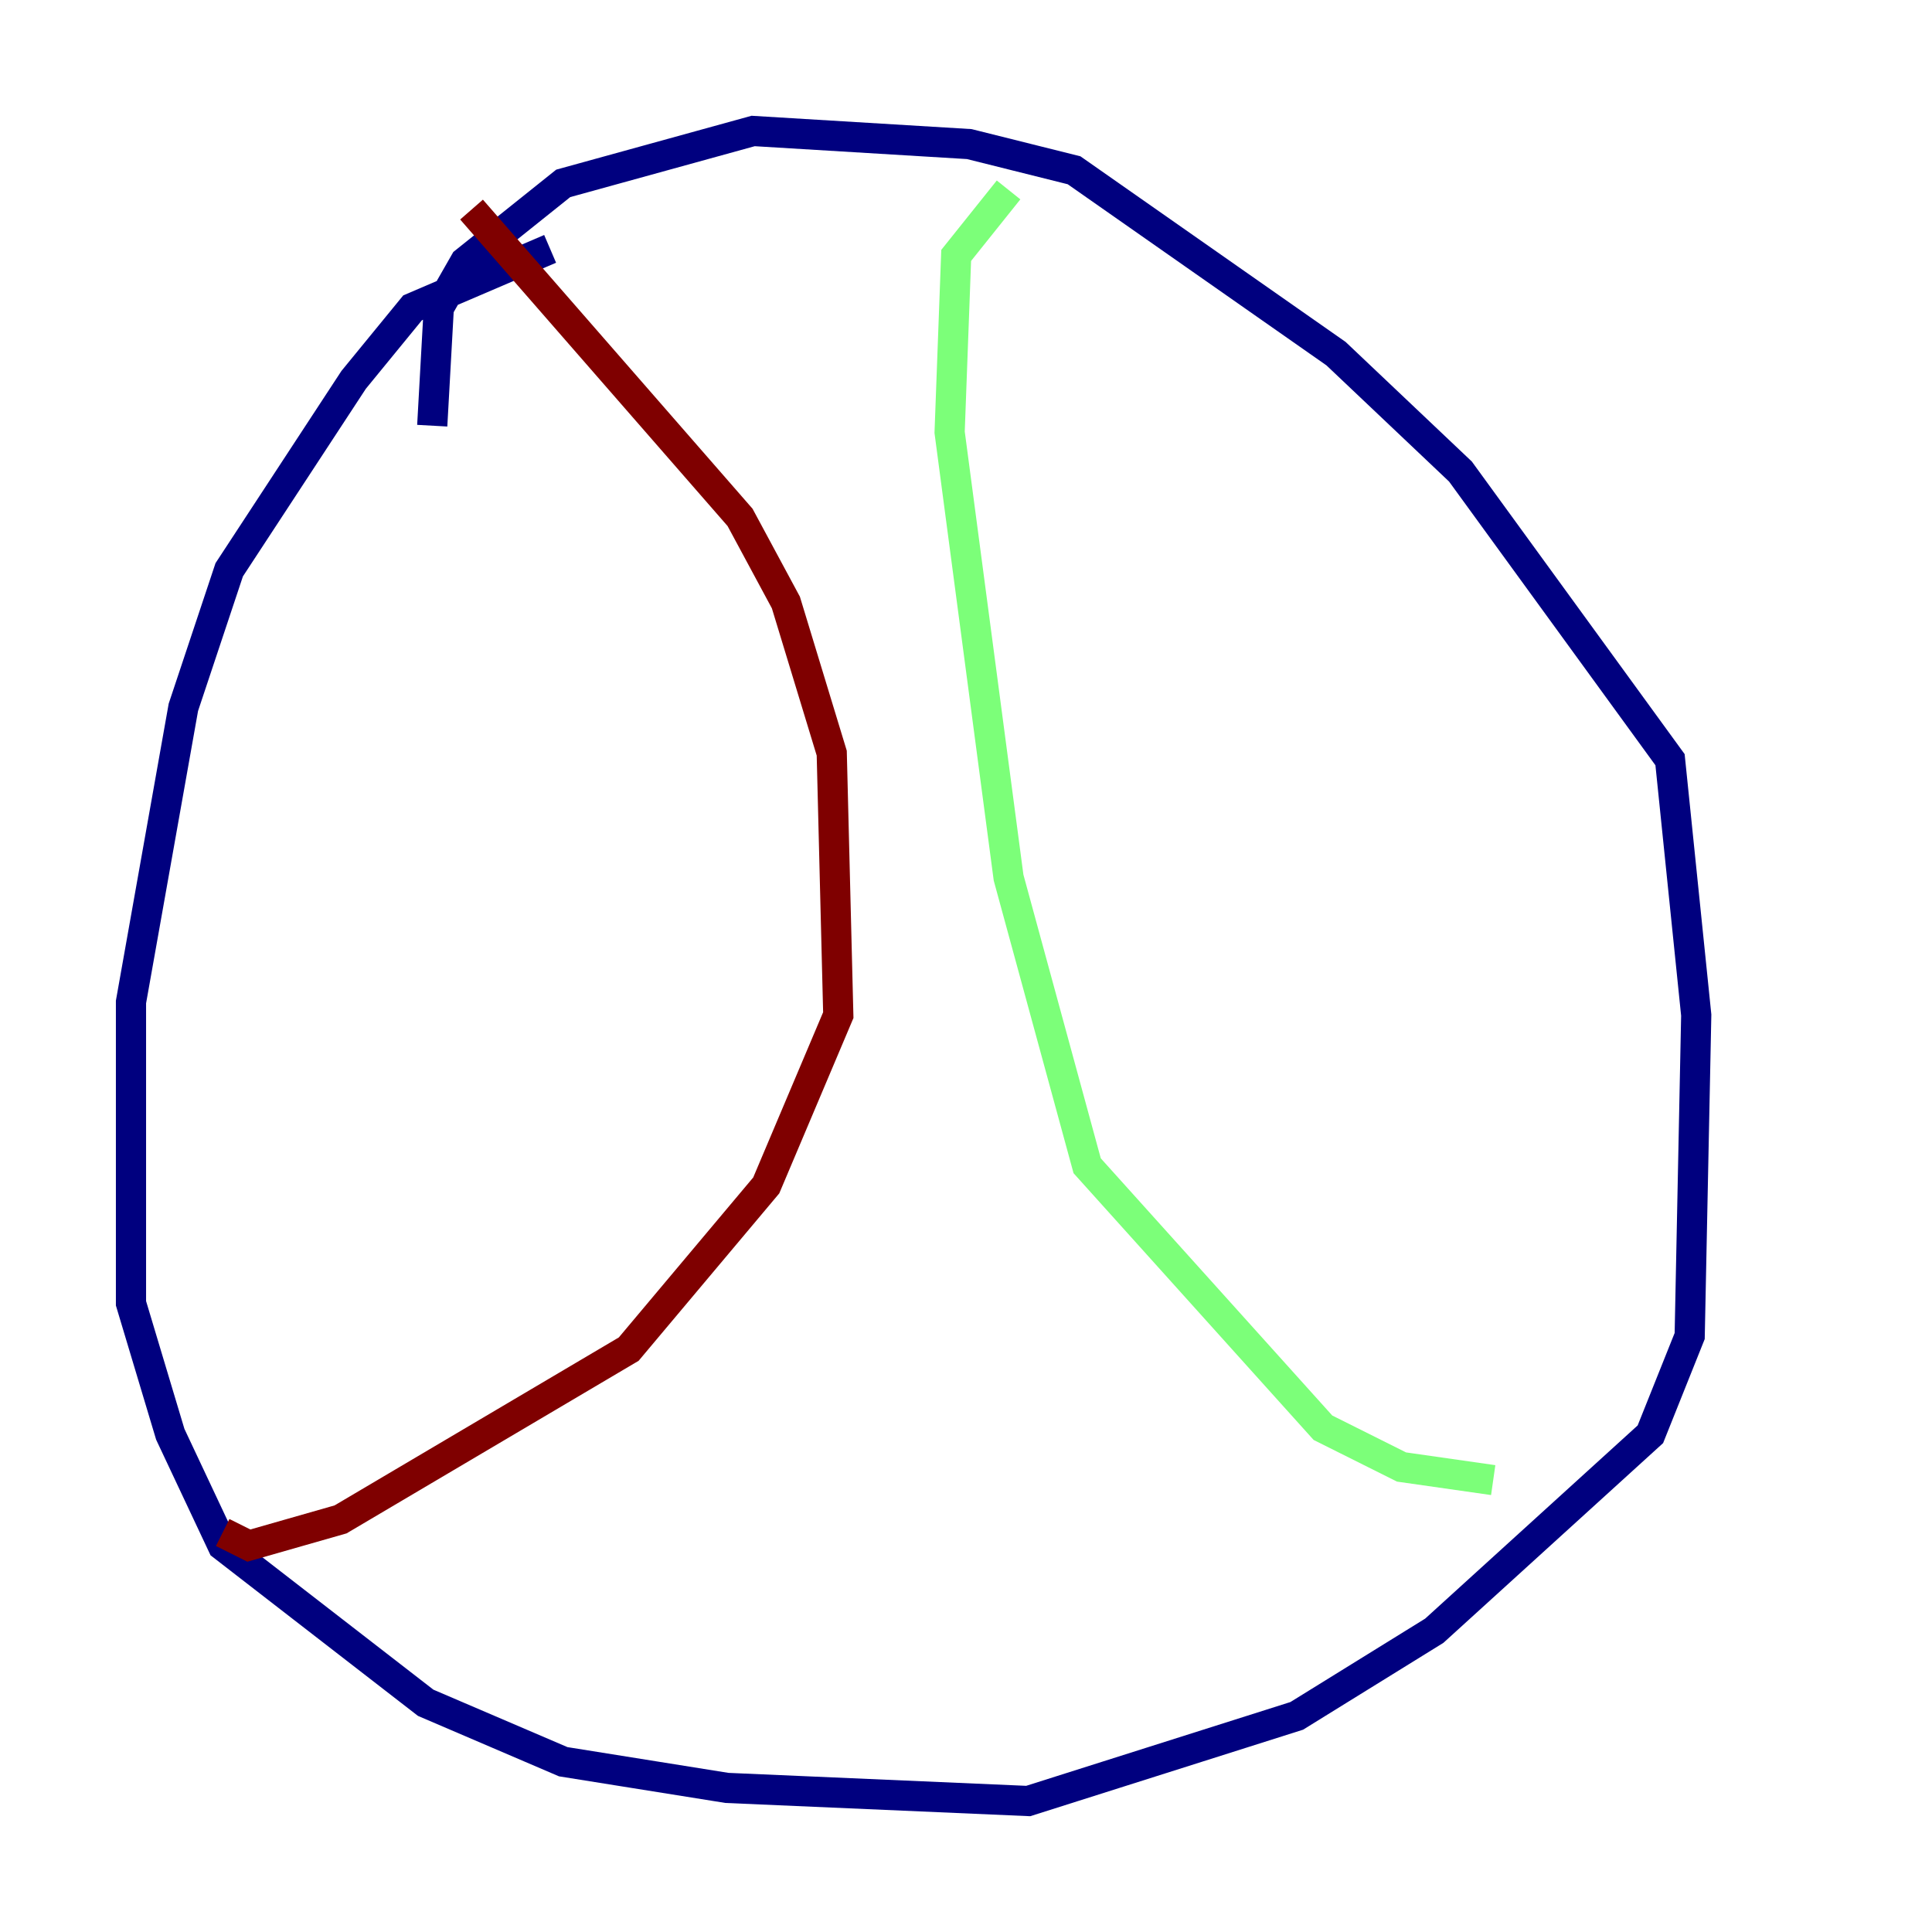 <?xml version="1.0" encoding="utf-8" ?>
<svg baseProfile="tiny" height="128" version="1.2" viewBox="0,0,128,128" width="128" xmlns="http://www.w3.org/2000/svg" xmlns:ev="http://www.w3.org/2001/xml-events" xmlns:xlink="http://www.w3.org/1999/xlink"><defs /><polyline fill="none" points="36.447,16.488 27.336,20.393 23.43,25.166 15.186,37.749 12.149,46.861 8.678,66.386 8.678,86.346 11.281,95.024 14.752,102.4 28.203,112.814 37.315,116.719 48.163,118.454 68.122,119.322 85.912,113.681 95.024,108.041 109.342,95.024 111.946,88.515 112.38,67.254 110.644,50.332 96.759,31.241 88.515,23.43 71.159,11.281 64.217,9.546 49.898,8.678 37.315,12.149 30.807,17.356 29.071,20.393 28.637,28.203" stroke="#00007f" stroke-width="2" /><polyline fill="none" points="66.82,12.583 63.349,16.922 62.915,28.637 66.82,58.142 72.027,77.234 87.647,94.59 92.854,97.193 98.929,98.061" stroke="#7cff79" stroke-width="2" /><polyline fill="none" points="31.241,13.885 49.031,34.278 52.068,39.919 55.105,49.898 55.539,67.254 50.766,78.536 41.654,89.383 22.563,100.664 16.488,102.4 14.752,101.532" stroke="#7f0000" stroke-width="2" /></svg>